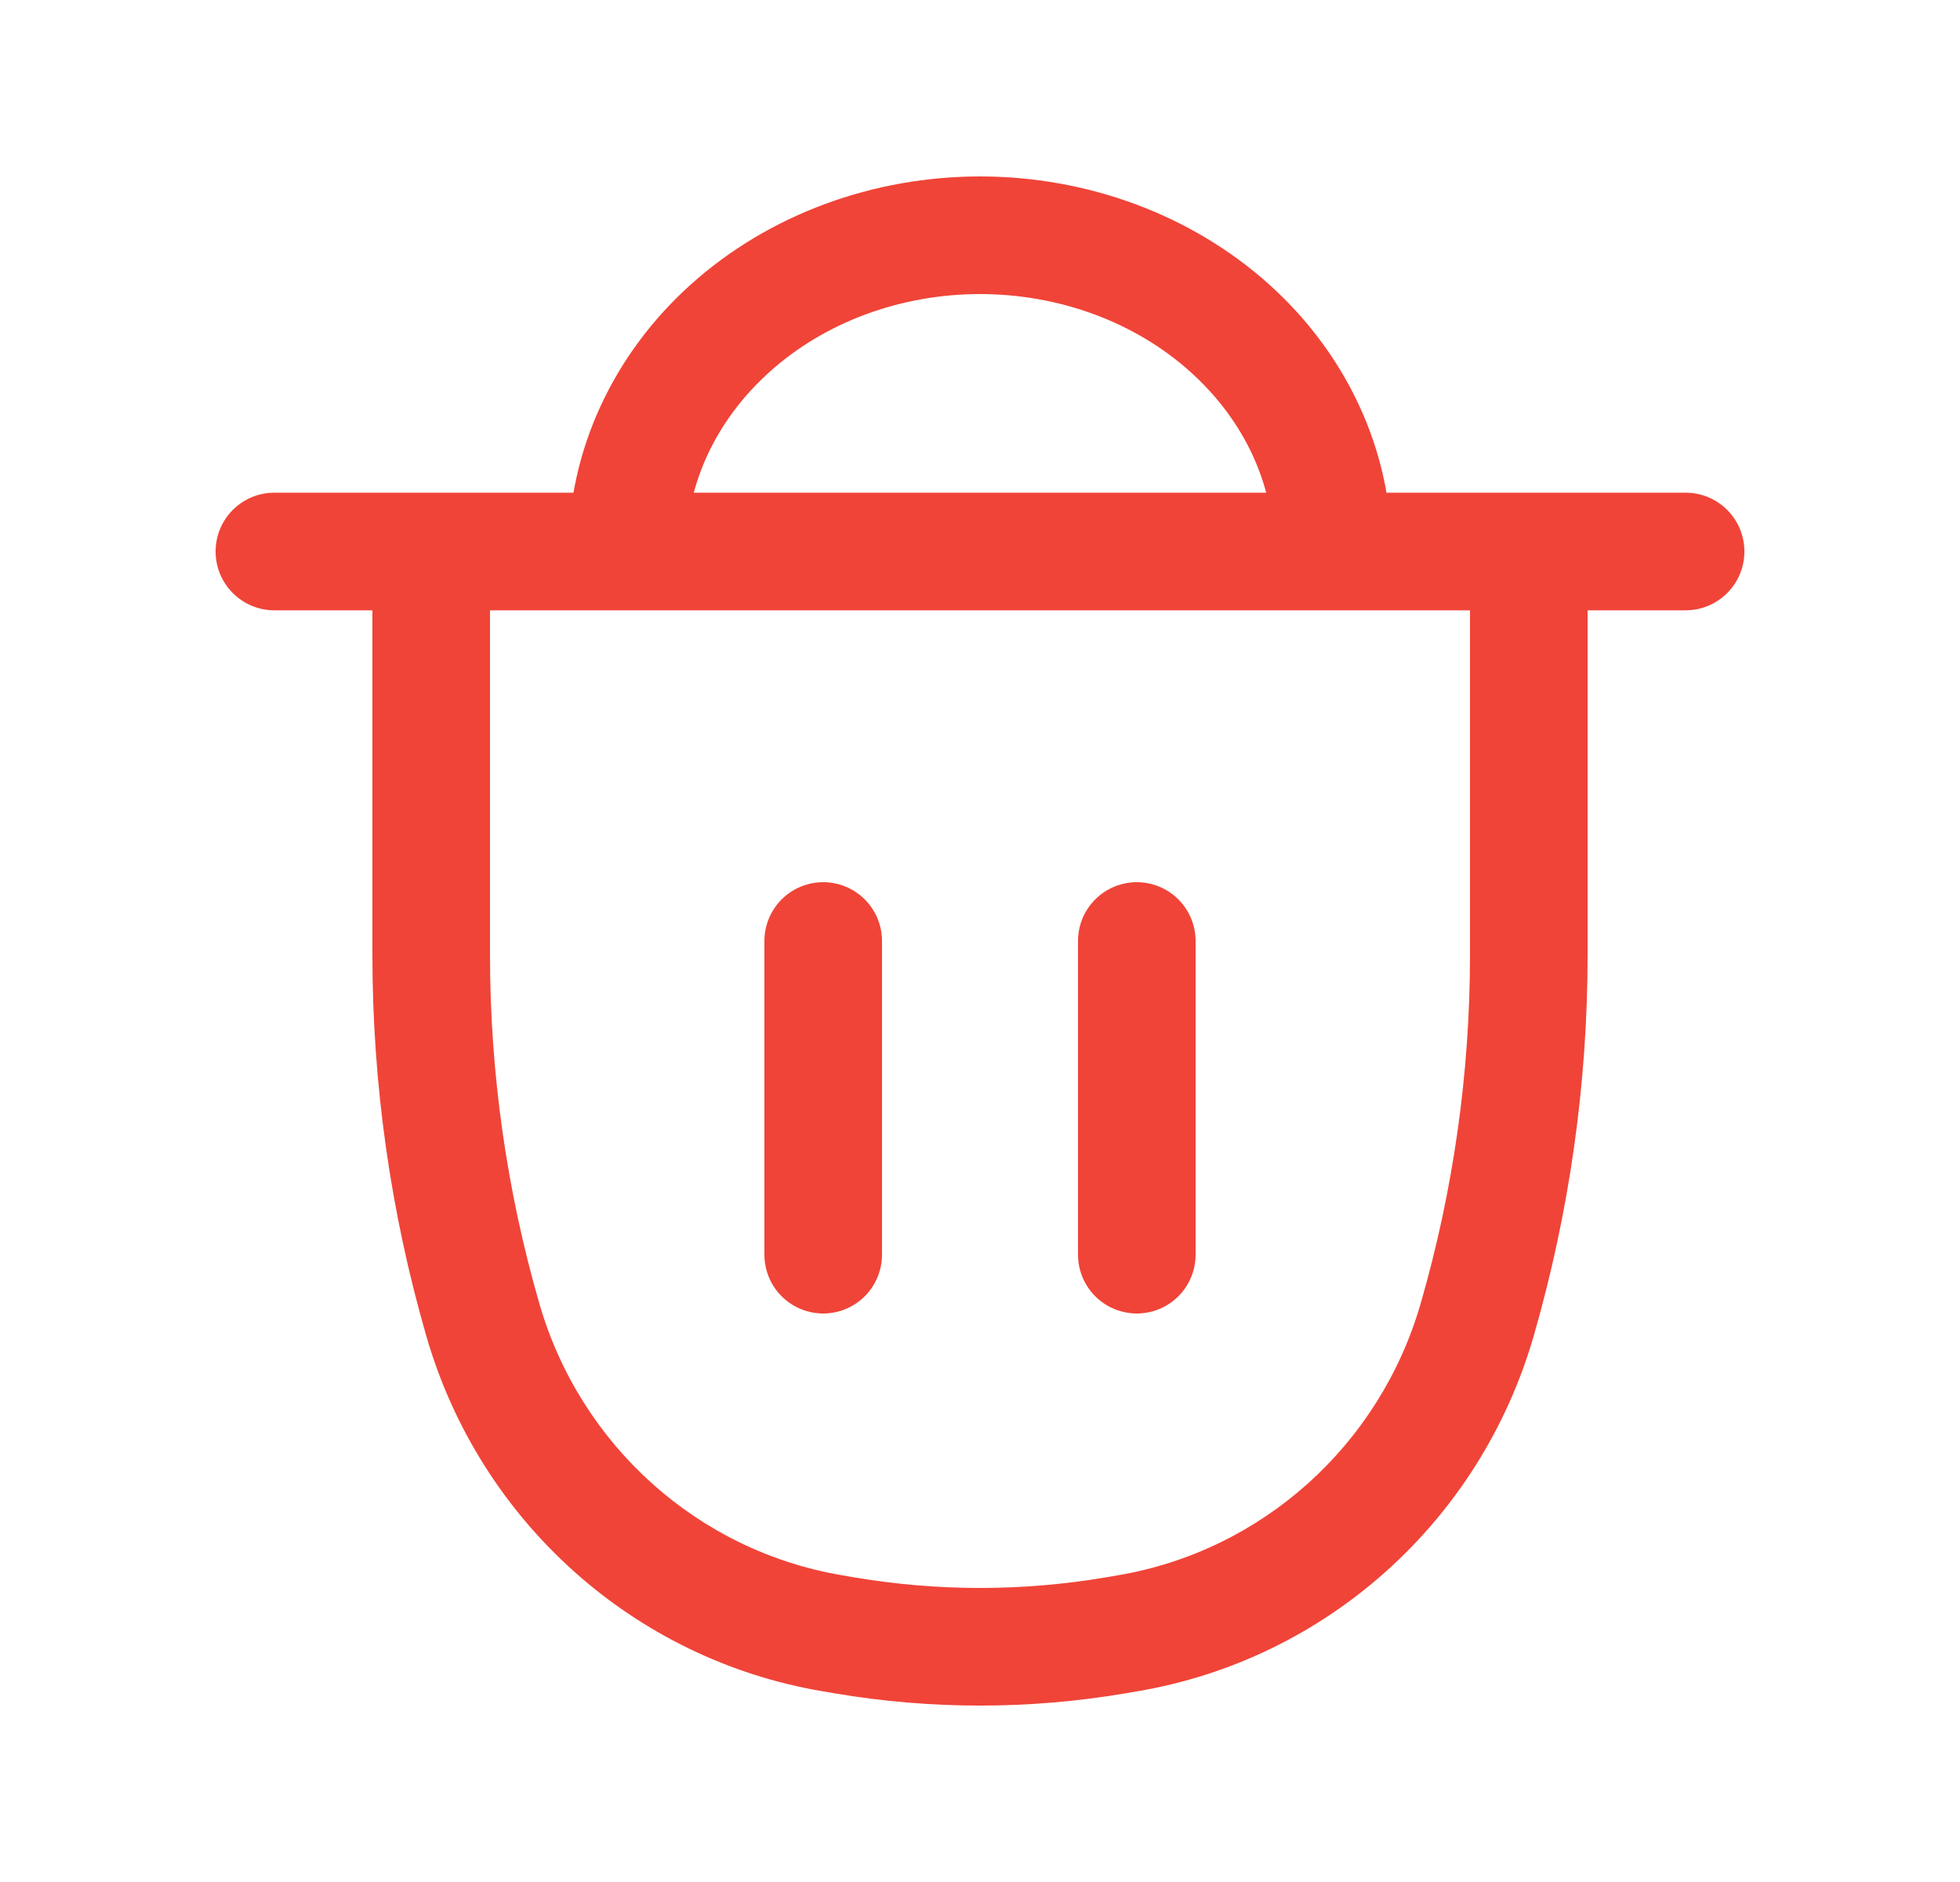 <svg width="25" height="24" viewBox="0 0 25 24" fill="none" xmlns="http://www.w3.org/2000/svg">
<path d="M3.5 6.283C3.086 6.283 2.75 6.618 2.75 7.033C2.75 7.447 3.086 7.783 3.5 7.783V6.283ZM21.5 7.783C21.914 7.783 22.25 7.447 22.25 7.033C22.25 6.618 21.914 6.283 21.5 6.283V7.783ZM5.5 7.033V6.283H4.75V7.033H5.5ZM19.5 7.033H20.25V6.283H19.5V7.033ZM18.842 16.83L19.562 17.038L18.842 16.83ZM14.224 20.855L14.349 21.595L14.224 20.855ZM10.776 20.855L10.901 20.116L10.901 20.116L10.776 20.855ZM10.618 20.829L10.493 21.568H10.493L10.618 20.829ZM6.158 16.83L5.438 17.038L6.158 16.83ZM14.382 20.829L14.257 20.089L14.382 20.829ZM8.343 5.489L9.023 5.804L8.343 5.489ZM9.318 4.181L8.817 3.623V3.623L9.318 4.181ZM10.778 3.307L11.039 4.01L10.778 3.307ZM14.222 3.307L14.483 2.604V2.604L14.222 3.307ZM16.657 5.489L17.338 5.175L16.657 5.489ZM3.5 7.783H21.5V6.283H3.5V7.783ZM14.257 20.089L14.099 20.116L14.349 21.595L14.507 21.568L14.257 20.089ZM10.901 20.116L10.743 20.089L10.493 21.568L10.651 21.595L10.901 20.116ZM18.75 7.033V12.176H20.25V7.033H18.75ZM6.25 12.176V7.033H4.75V12.176H6.25ZM18.75 12.176C18.75 13.681 18.538 15.178 18.121 16.622L19.562 17.038C20.018 15.458 20.25 13.821 20.25 12.176H18.75ZM14.099 20.116C13.04 20.295 11.96 20.295 10.901 20.116L10.651 21.595C11.875 21.802 13.125 21.802 14.349 21.595L14.099 20.116ZM10.743 20.089C8.905 19.779 7.402 18.433 6.879 16.622L5.438 17.038C6.119 19.398 8.082 21.161 10.493 21.568L10.743 20.089ZM6.879 16.622C6.462 15.178 6.25 13.681 6.25 12.176H4.75C4.75 13.821 4.981 15.458 5.438 17.038L6.879 16.622ZM14.507 21.568C16.918 21.161 18.881 19.398 19.562 17.038L18.121 16.622C17.598 18.433 16.095 19.779 14.257 20.089L14.507 21.568ZM8.75 7.033C8.75 6.614 8.842 6.196 9.023 5.804L7.662 5.175C7.391 5.761 7.25 6.392 7.25 7.033H8.75ZM9.023 5.804C9.205 5.411 9.474 5.049 9.819 4.74L8.817 3.623C8.327 4.062 7.933 4.589 7.662 5.175L9.023 5.804ZM9.819 4.74C10.164 4.43 10.578 4.181 11.039 4.01L10.517 2.604C9.886 2.838 9.308 3.183 8.817 3.623L9.819 4.74ZM11.039 4.01C11.5 3.839 11.997 3.75 12.5 3.75V2.25C11.821 2.25 11.148 2.37 10.517 2.604L11.039 4.01ZM12.5 3.75C13.003 3.75 13.5 3.839 13.961 4.01L14.483 2.604C13.852 2.37 13.179 2.25 12.5 2.25V3.75ZM13.961 4.01C14.422 4.181 14.836 4.43 15.181 4.74L16.183 3.623C15.692 3.183 15.114 2.838 14.483 2.604L13.961 4.01ZM15.181 4.74C15.526 5.049 15.795 5.411 15.977 5.804L17.338 5.175C17.067 4.589 16.673 4.062 16.183 3.623L15.181 4.74ZM15.977 5.804C16.158 6.196 16.25 6.614 16.25 7.033H17.75C17.75 6.392 17.609 5.761 17.338 5.175L15.977 5.804ZM5.5 7.783H19.5V6.283H5.5V7.783Z" fill="#F04438"/>
<path d="M10.5 12V16M14.5 12V16" stroke="#F04438" stroke-width="1.5" stroke-linecap="round"/>
</svg>
